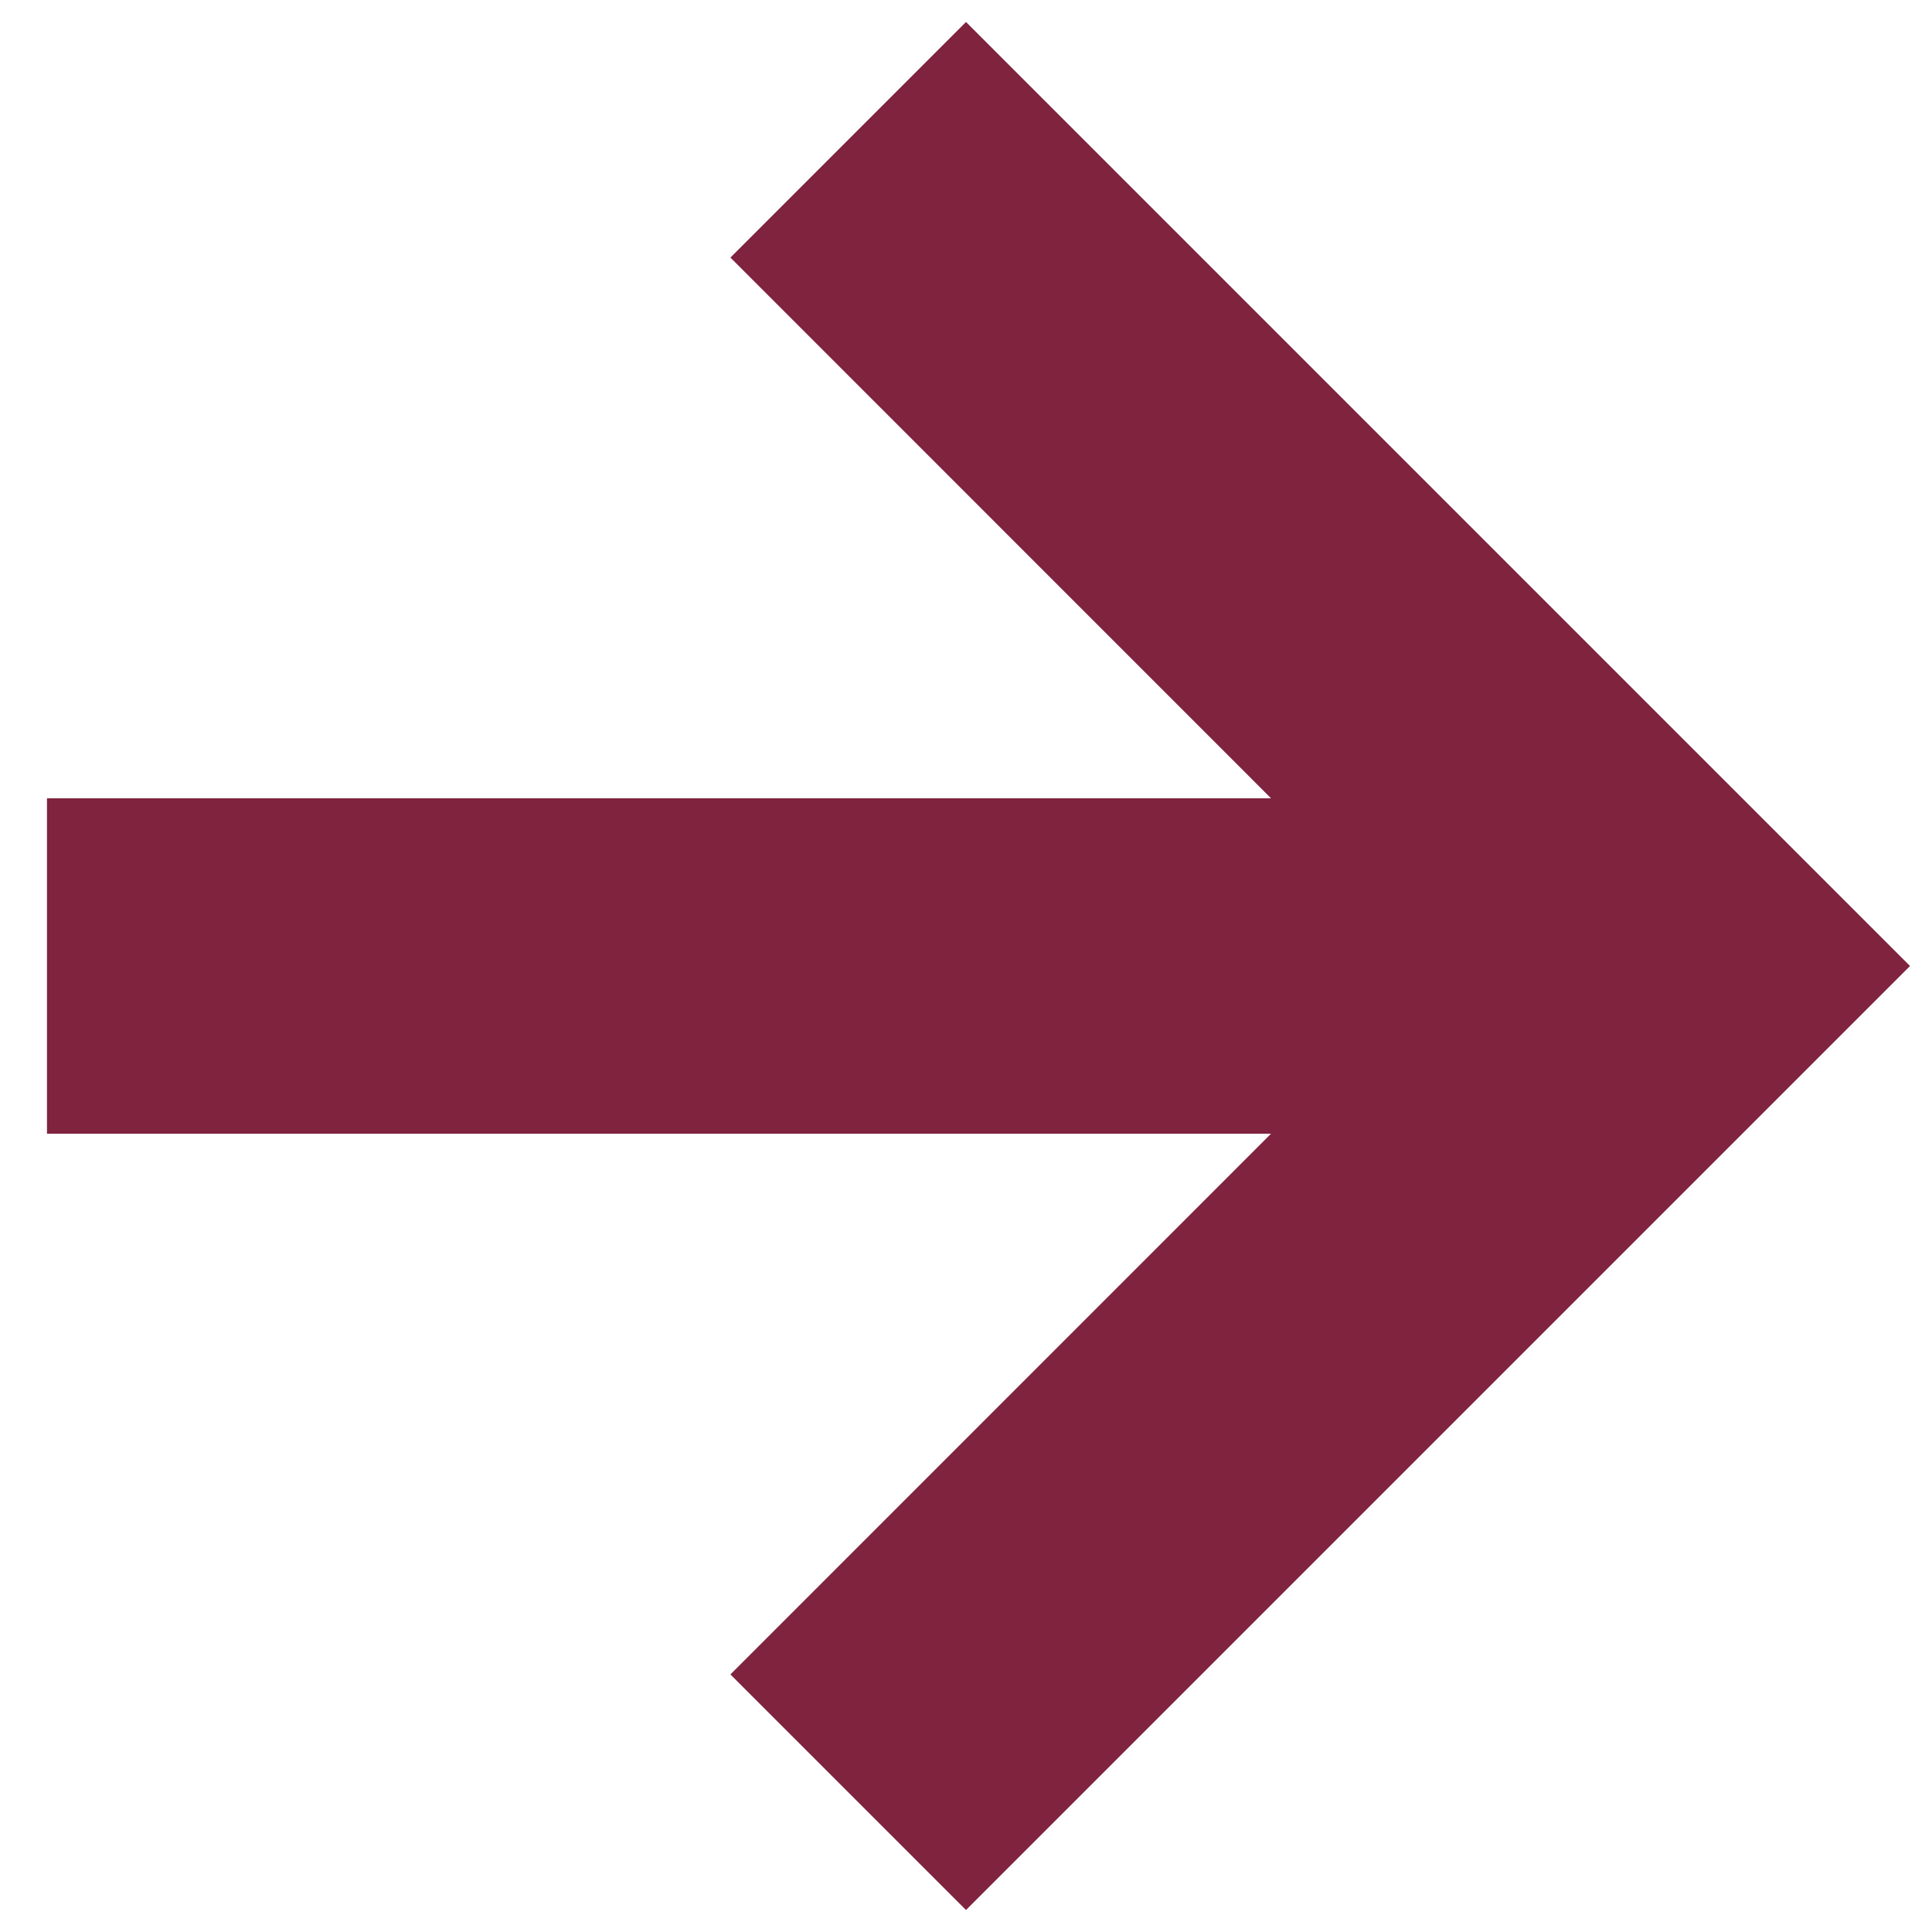 <svg width="16" height="16" viewBox="0 0 16 16" fill="none" xmlns="http://www.w3.org/2000/svg">
<path d="M8 0.889L6.756 2.133L11.733 7.111H0.889V8.889H11.733L6.756 13.867L8 15.111L15.111 8L8 0.889Z" fill="#7F233F" stroke="#7F233F"/>
</svg>
